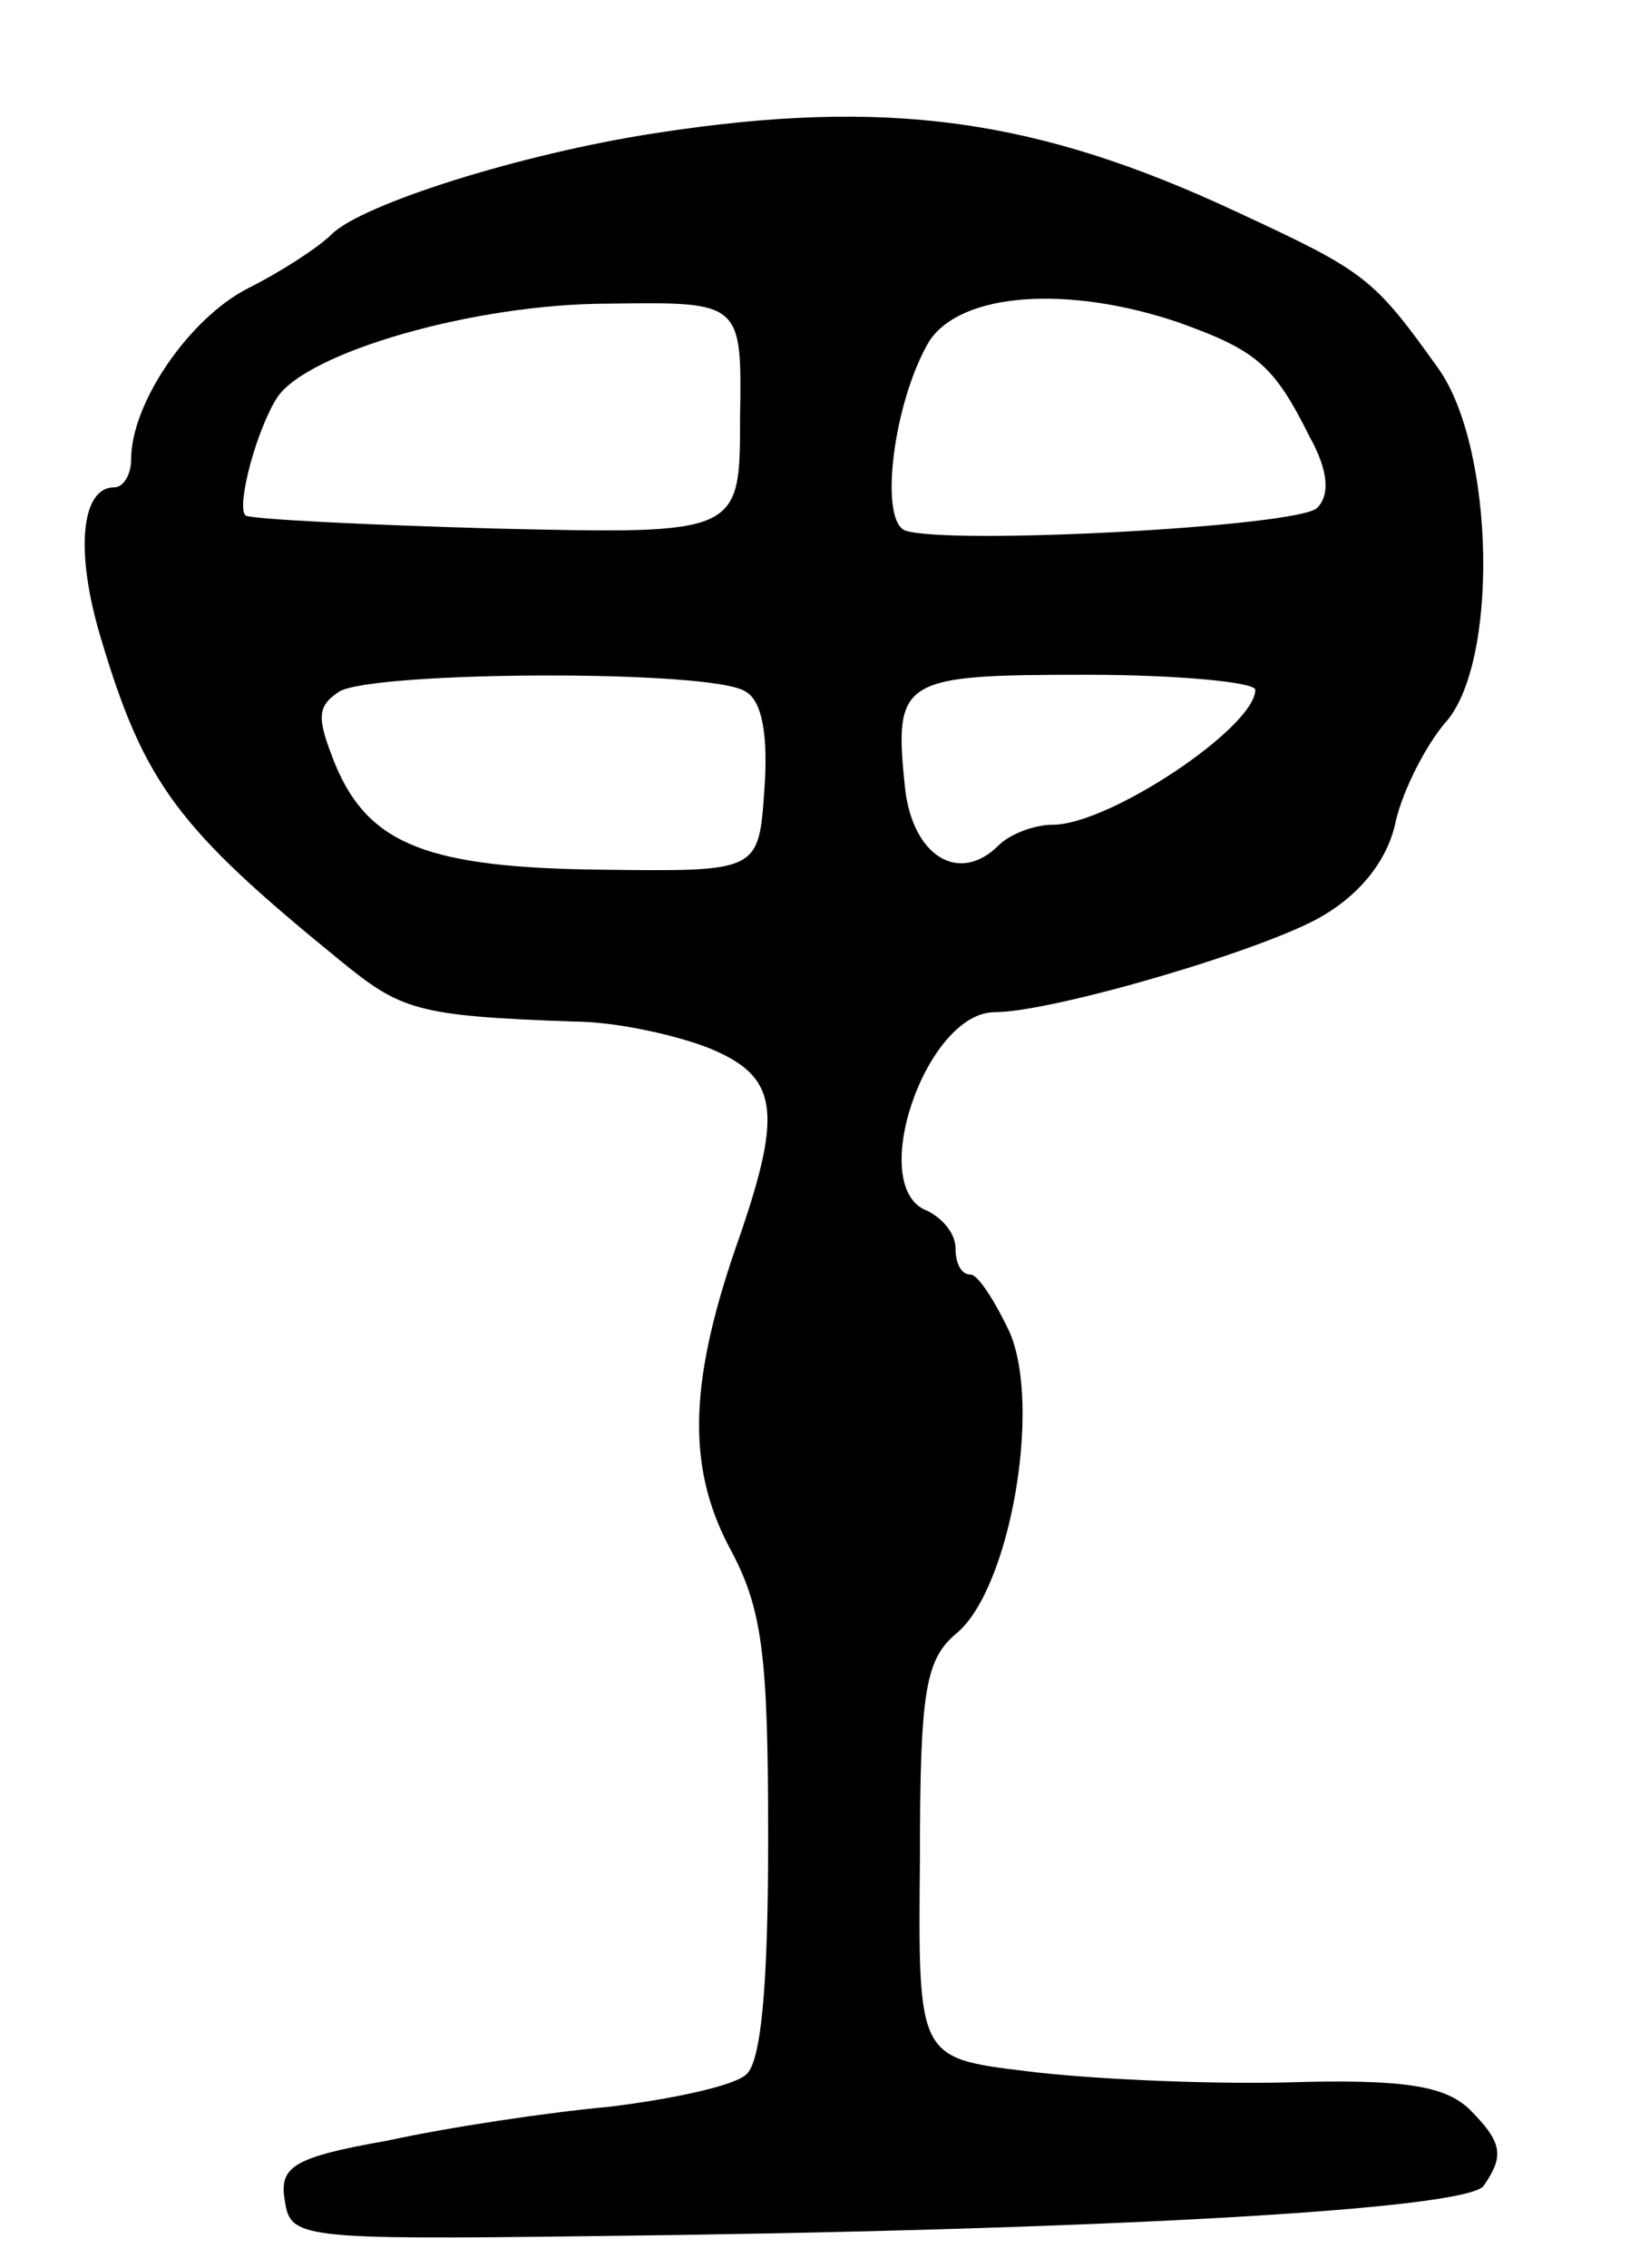 <svg version="1.0" xmlns="http://www.w3.org/2000/svg"
 width="87pt" height="121pt" viewBox="0 0 87 121"
 preserveAspectRatio="xMidYMid meet">
<g transform="translate(0,121) scale(0.1,-0.1)"
fill="#000000" stroke="none">
<path d="M350 1139 c-72 -11 -157 -38 -173 -54 -7 -7 -27 -20 -45 -29 -31 -16
-62 -61 -62 -91 0 -8 -4 -15 -9 -15 -18 0 -21 -35 -7 -81 23 -77 41 -101 127
-171 33 -27 41 -30 125 -33 22 0 54 -7 72 -14 37 -15 40 -33 17 -100 -27 -76
-29 -122 -6 -166 18 -33 21 -57 21 -156 0 -81 -4 -120 -12 -126 -7 -6 -40 -13
-73 -17 -33 -3 -86 -11 -118 -18 -51 -9 -58 -14 -55 -32 3 -20 7 -21 163 -19
268 3 469 14 477 27 11 16 10 23 -8 41 -13 12 -34 16 -98 14 -44 -1 -107 2
-138 6 -58 7 -58 7 -57 113 0 91 3 107 20 121 28 24 45 120 28 160 -8 17 -17
31 -21 31 -5 0 -8 6 -8 14 0 8 -7 16 -15 20 -33 12 -1 106 36 106 31 0 147 34
176 52 20 12 34 30 38 50 4 17 16 40 26 52 29 31 27 146 -3 189 -35 49 -39 52
-108 84 -107 50 -187 61 -310 42z m45 -152 c0 -62 0 -62 -130 -59 -71 2 -131
5 -134 7 -5 5 6 46 17 63 16 24 105 50 177 50 71 1 71 1 70 -61z m234 51 c42
-15 51 -23 70 -61 10 -18 11 -31 4 -38 -10 -10 -197 -20 -220 -12 -14 6 -6 69
13 101 17 26 74 30 133 10z m-231 -197 c9 -5 12 -24 10 -52 -3 -44 -3 -44 -86
-43 -93 1 -125 13 -143 56 -10 25 -10 31 2 39 18 11 200 12 217 0z m272 1 c0
-20 -78 -72 -108 -72 -10 0 -23 -5 -29 -11 -21 -21 -46 -6 -50 31 -6 58 -2 60
97 60 49 0 90 -4 90 -8z"/>
</g>
</svg>
